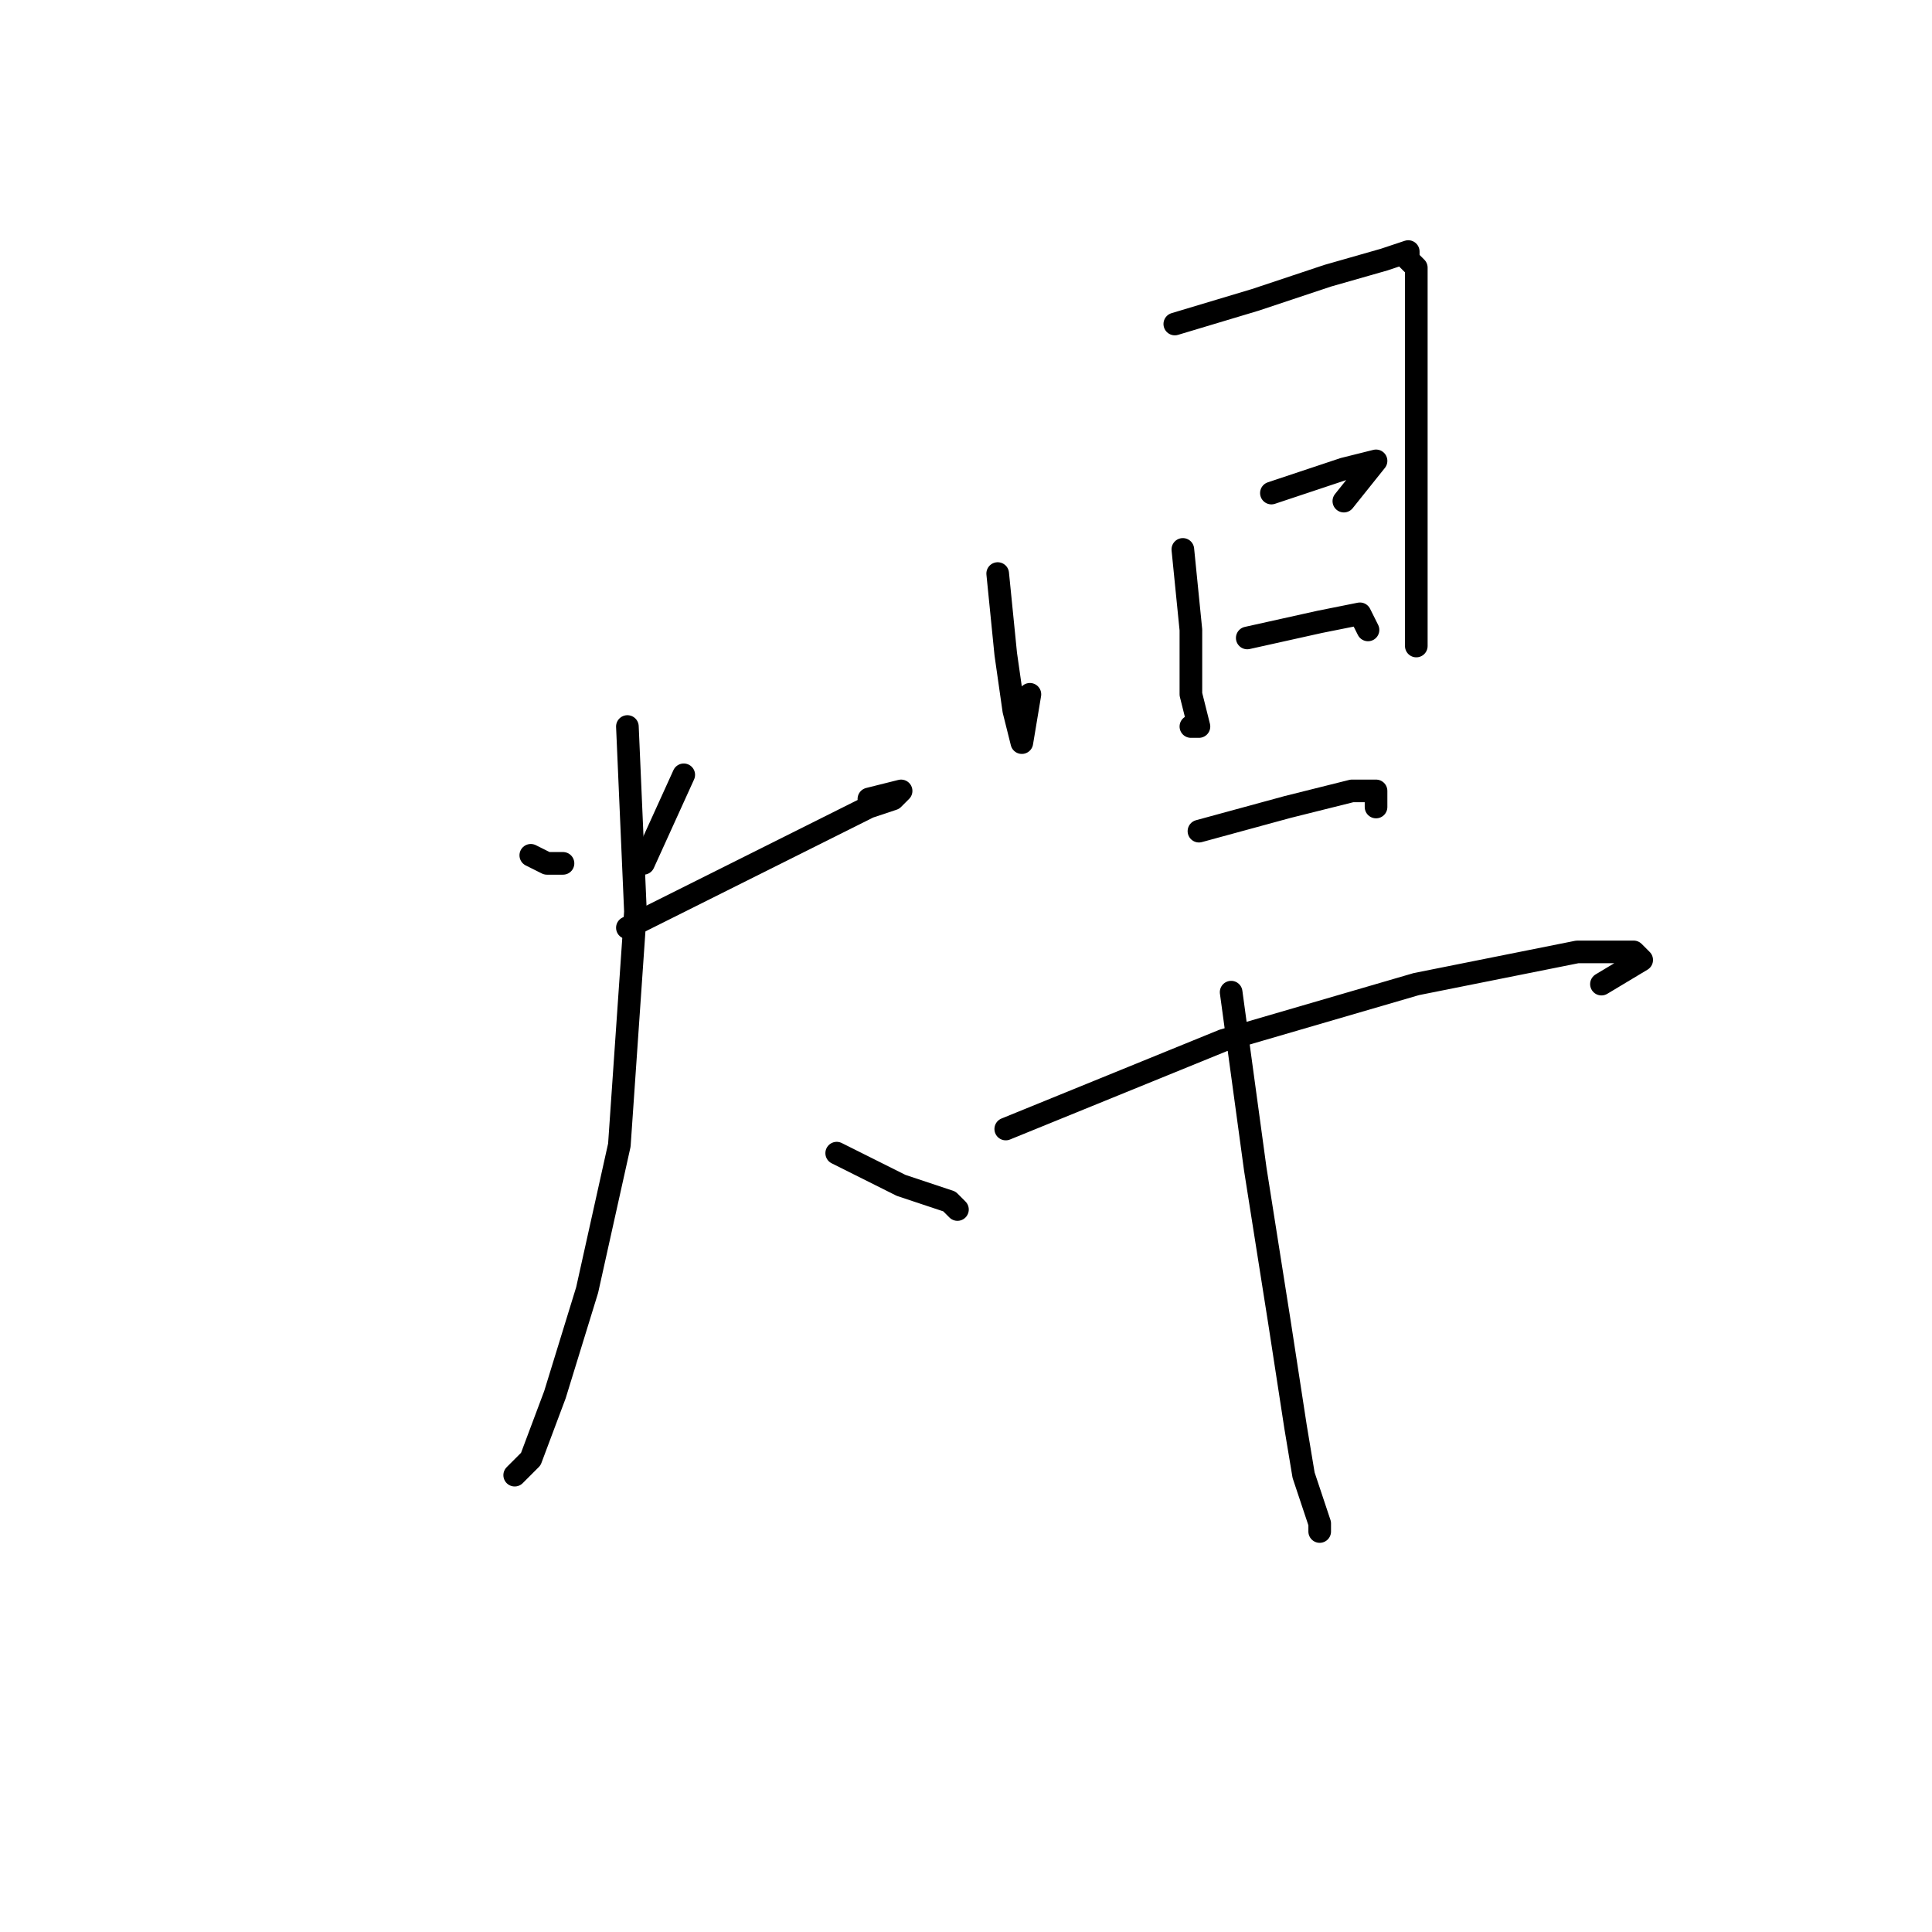 <?xml version="1.0" standalone="no"?>
    <svg width="256" height="256" xmlns="http://www.w3.org/2000/svg" version="1.1">
    <polyline stroke="black" stroke-width="3" stroke-linecap="round" fill="transparent" stroke-linejoin="round" points="70.333 113.333 72.467 114.4 74.6 114.4 74.6 114.4 " />
        <polyline stroke="black" stroke-width="3" stroke-linecap="round" fill="transparent" stroke-linejoin="round" points="90.6 102.667 85.267 114.4 85.267 114.4 " />
        <polyline stroke="black" stroke-width="3" stroke-linecap="round" fill="transparent" stroke-linejoin="round" points="83.133 122.933 102.333 113.333 115.133 106.933 118.333 105.867 119.4 104.8 115.133 105.867 115.133 105.867 " />
        <polyline stroke="black" stroke-width="3" stroke-linecap="round" fill="transparent" stroke-linejoin="round" points="83.133 96.267 84.2 120.8 82.067 151.733 77.8 170.933 73.533 184.8 70.333 193.333 68.2 195.467 68.2 195.467 " />
        <polyline stroke="black" stroke-width="3" stroke-linecap="round" fill="transparent" stroke-linejoin="round" points="110.867 152.8 119.4 157.067 125.8 159.2 126.867 160.267 126.867 160.267 " />
        <polyline stroke="black" stroke-width="3" stroke-linecap="round" fill="transparent" stroke-linejoin="round" points="132.2 76 133.267 86.667 134.333 94.133 135.4 98.4 136.467 92 136.467 92 " />
        <polyline stroke="black" stroke-width="3" stroke-linecap="round" fill="transparent" stroke-linejoin="round" points="155.667 42.933 166.333 39.733 175.933 36.533 183.4 34.4 186.6 33.333 186.6 34.4 187.667 35.467 187.667 41.867 187.667 51.467 187.667 62.133 187.667 71.733 187.667 80.267 187.667 84.533 187.667 85.6 187.667 85.6 " />
        <polyline stroke="black" stroke-width="3" stroke-linecap="round" fill="transparent" stroke-linejoin="round" points="156.733 72.8 157.8 83.467 157.8 92 158.867 96.267 157.8 96.267 157.8 96.267 " />
        <polyline stroke="black" stroke-width="3" stroke-linecap="round" fill="transparent" stroke-linejoin="round" points="168.467 65.333 178.067 62.133 182.333 61.067 178.067 66.4 178.067 66.4 " />
        <polyline stroke="black" stroke-width="3" stroke-linecap="round" fill="transparent" stroke-linejoin="round" points="165.267 84.533 174.867 82.4 180.2 81.333 181.267 83.467 181.267 83.467 " />
        <polyline stroke="black" stroke-width="3" stroke-linecap="round" fill="transparent" stroke-linejoin="round" points="158.867 110.133 170.6 106.933 179.133 104.8 182.333 104.8 182.333 106.933 182.333 106.933 " />
        <polyline stroke="black" stroke-width="3" stroke-linecap="round" fill="transparent" stroke-linejoin="round" points="133.267 149.6 162.067 137.867 187.667 130.4 209 126.133 214.333 126.133 216.467 126.133 217.533 127.2 212.2 130.4 212.2 130.4 " />
        <polyline stroke="black" stroke-width="3" stroke-linecap="round" fill="transparent" stroke-linejoin="round" points="163.133 131.467 166.333 154.933 169.533 175.2 171.667 189.067 172.733 195.467 174.867 201.867 174.867 202.933 174.867 202.933 " />
        </svg>